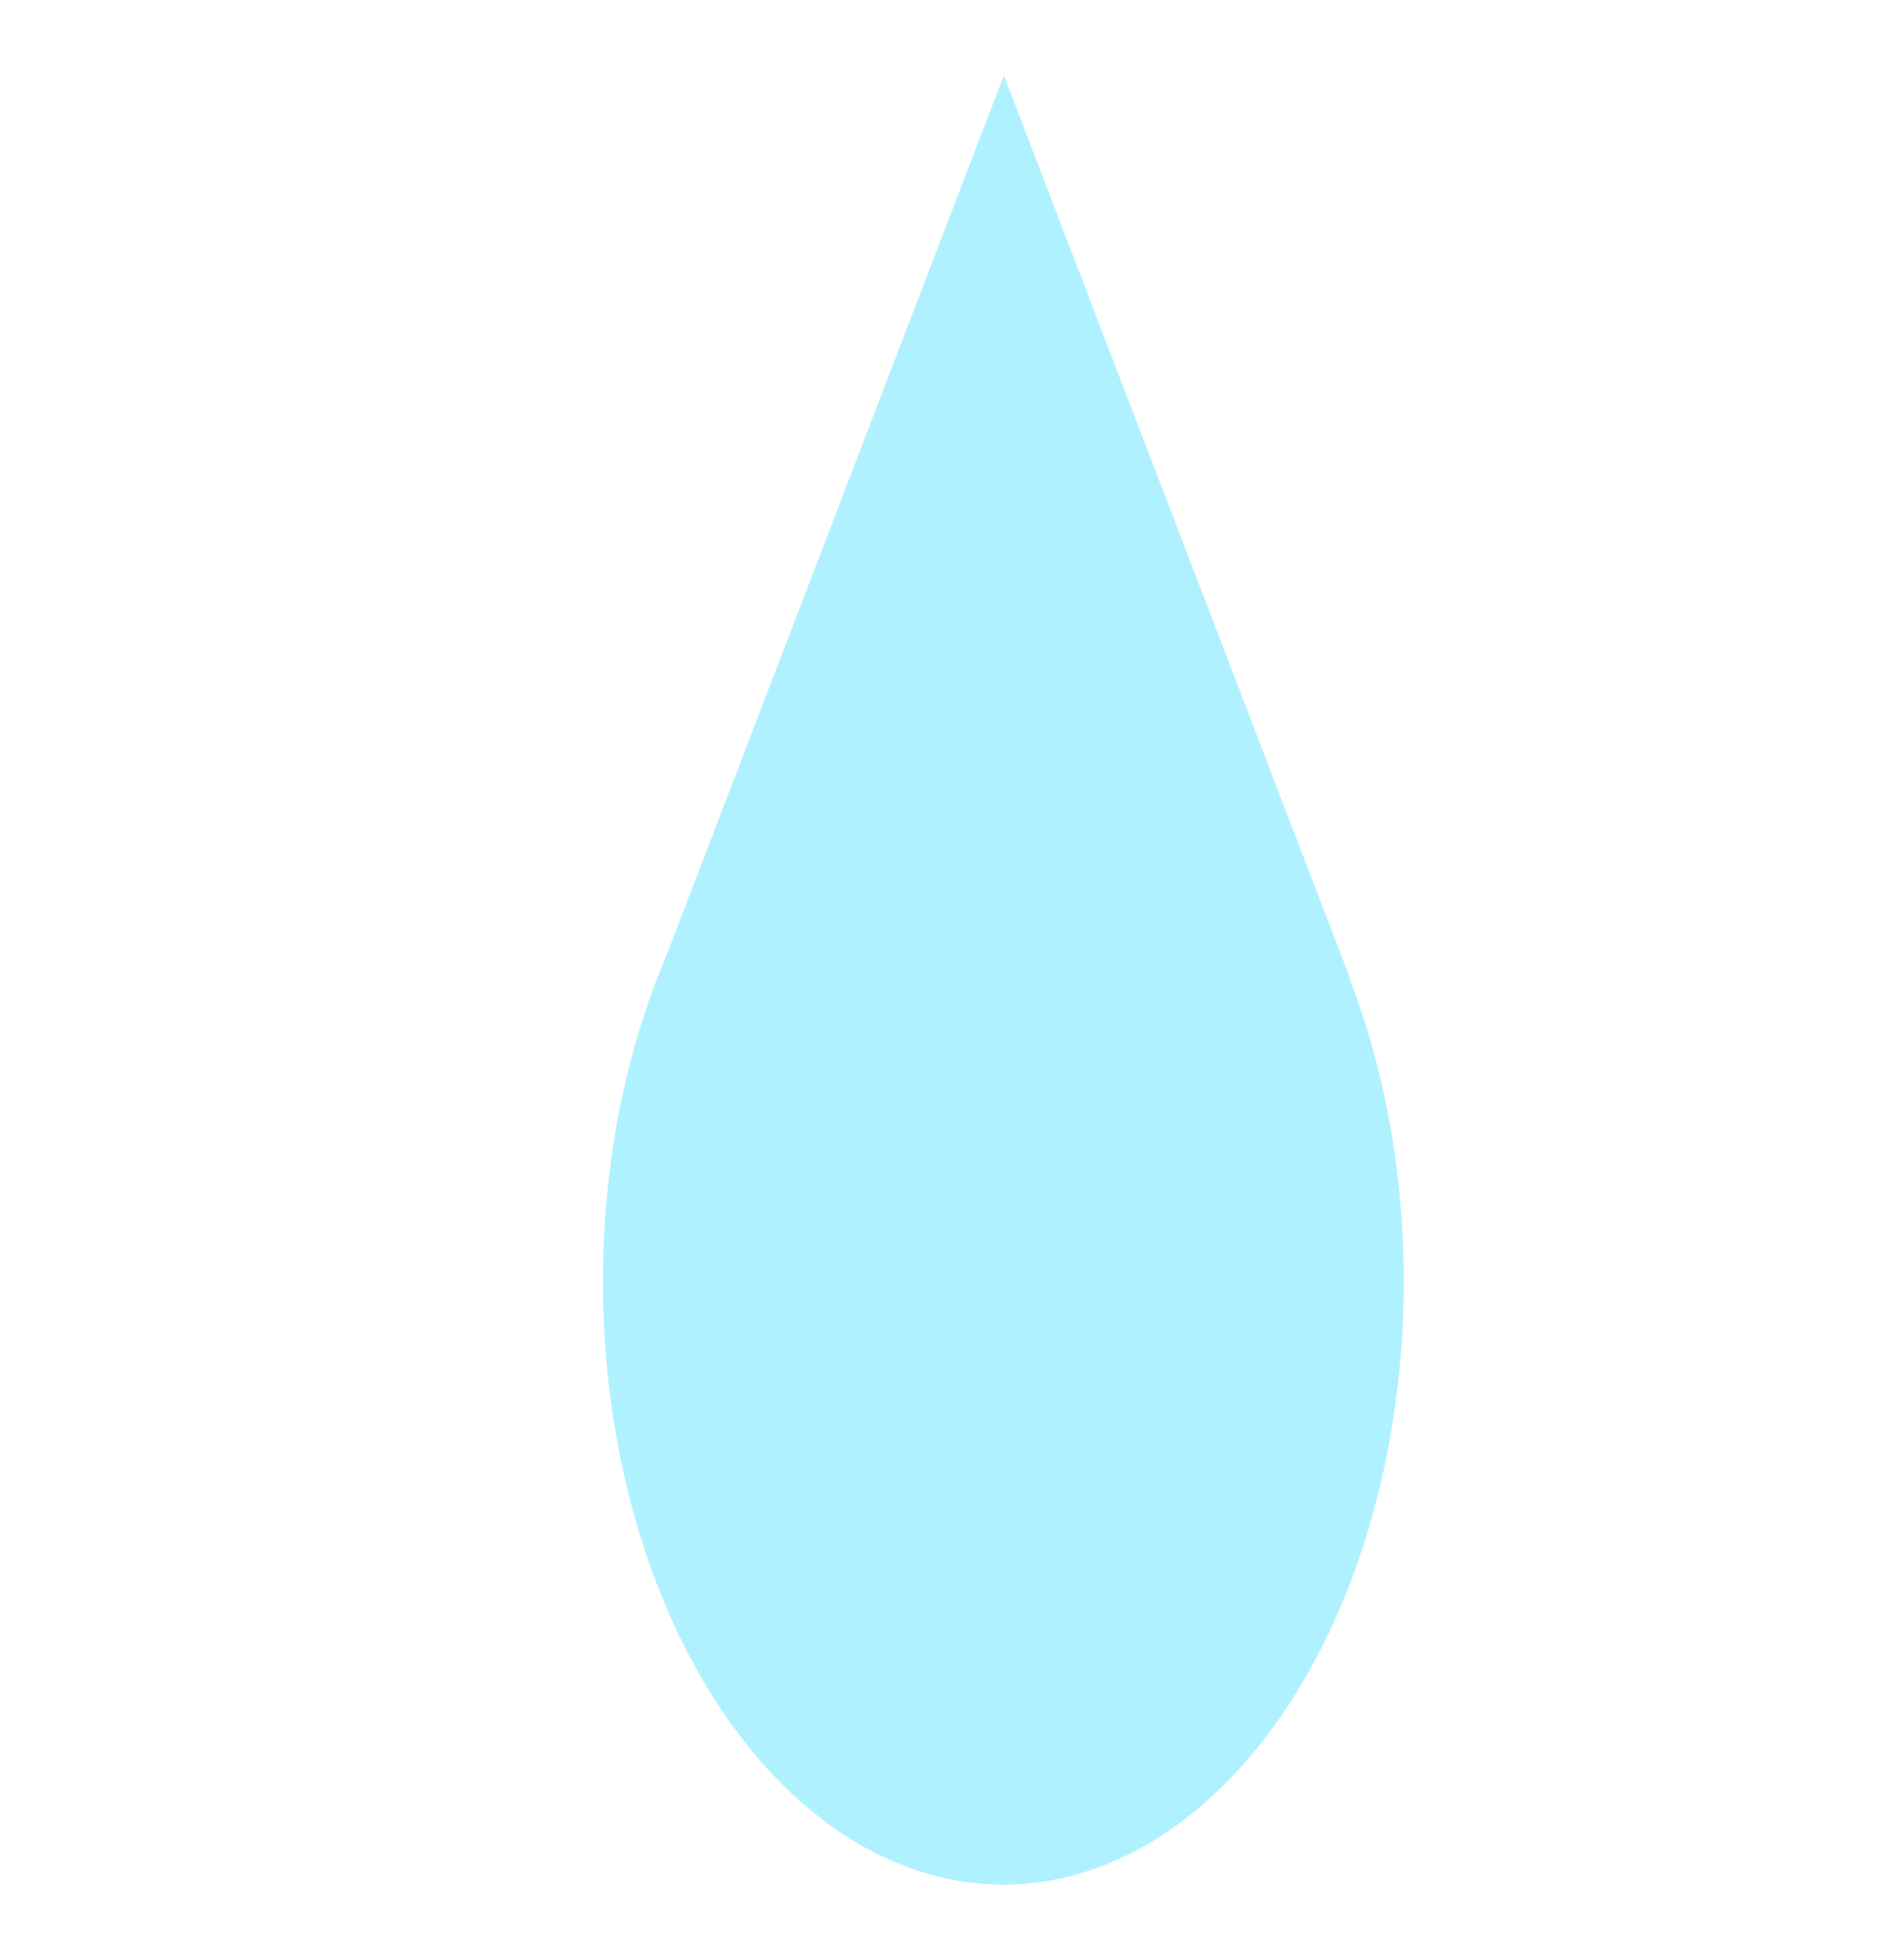 <svg width="25" height="26" viewBox="0 0 25 26" fill="none" xmlns="http://www.w3.org/2000/svg">
<path d="M13.321 1L17.923 13H8.719L13.321 1Z" fill="#B0F1FF"/>
<ellipse cx="13.314" cy="17" rx="5.314" ry="8" fill="#B0F1FF"/>
</svg>
